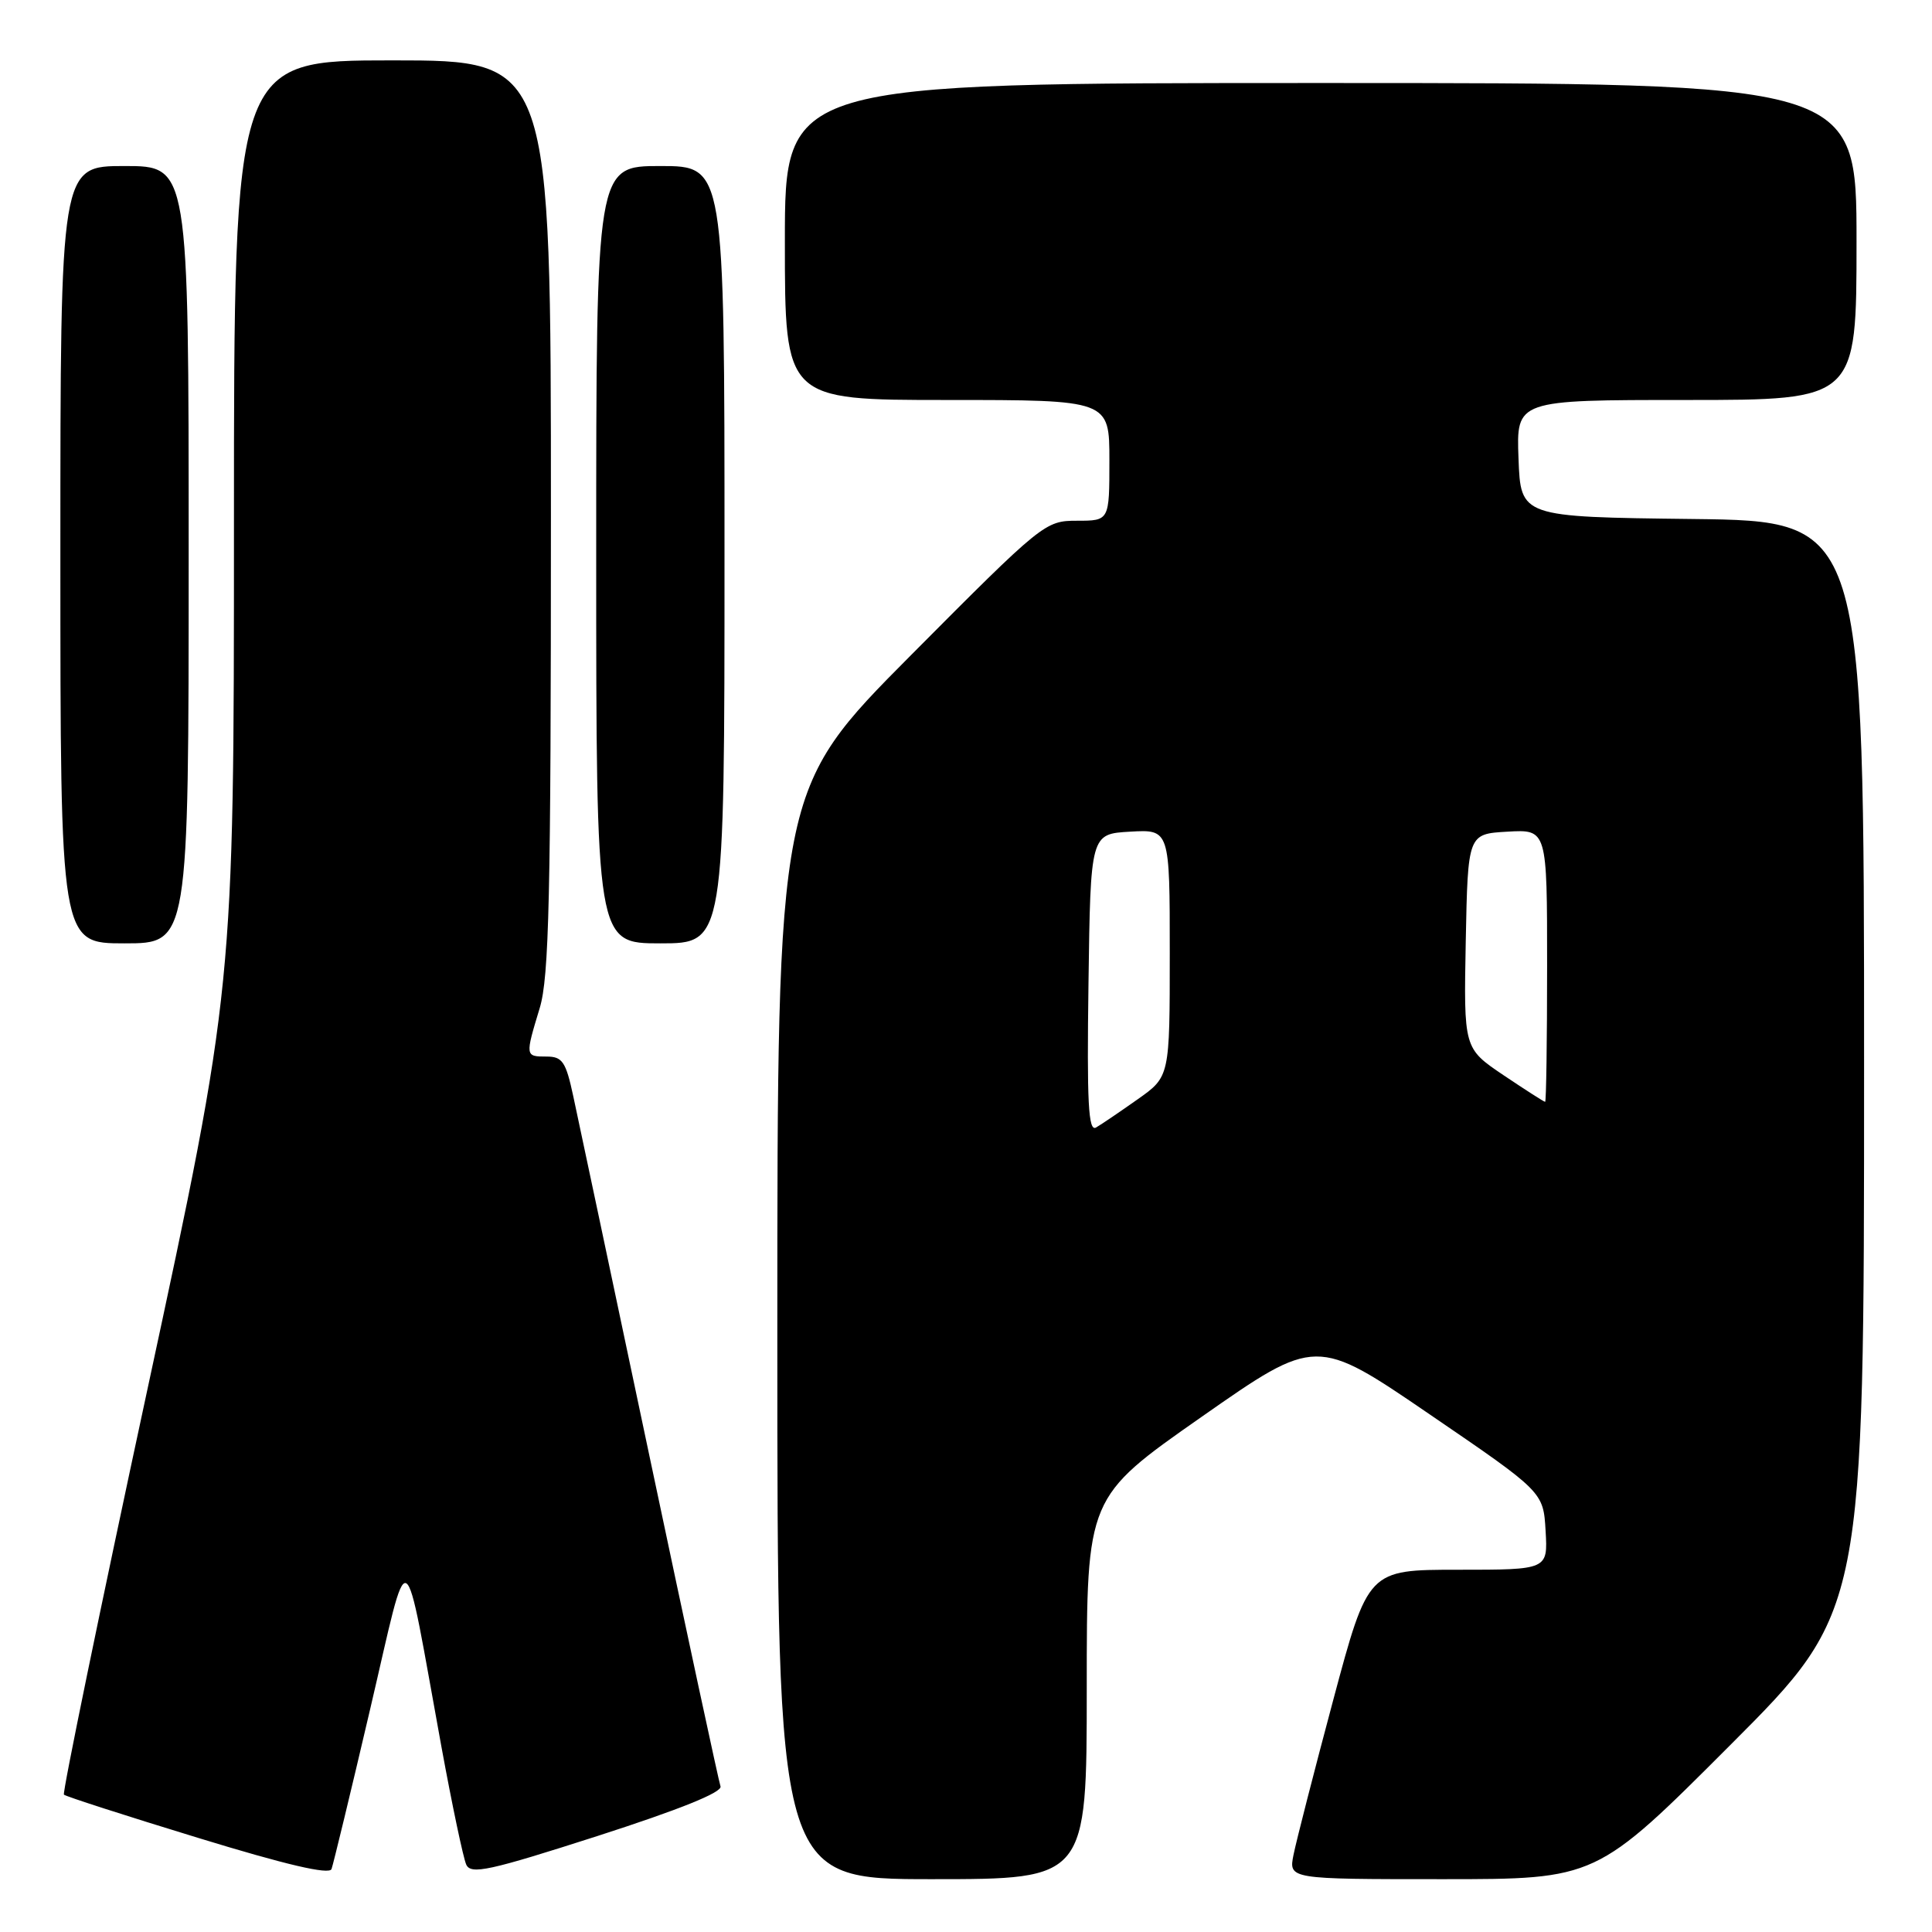 <?xml version="1.0" encoding="UTF-8" standalone="no"?>
<!DOCTYPE svg PUBLIC "-//W3C//DTD SVG 1.1//EN" "http://www.w3.org/Graphics/SVG/1.1/DTD/svg11.dtd" >
<svg xmlns="http://www.w3.org/2000/svg" xmlns:xlink="http://www.w3.org/1999/xlink" version="1.1" viewBox="0 0 256 256">
 <g >
 <path fill="currentColor"
d=" M 49.04 226.50 C 54.39 203.68 53.31 203.11 58.50 231.50 C 59.91 239.20 61.39 246.21 61.78 247.07 C 62.40 248.42 64.80 247.90 79.20 243.27 C 90.06 239.77 95.75 237.48 95.47 236.70 C 95.24 236.04 91.01 216.38 86.07 193.00 C 81.13 169.62 76.59 148.14 75.96 145.25 C 74.98 140.68 74.52 140.00 72.42 140.00 C 69.58 140.00 69.58 139.96 71.51 133.59 C 72.76 129.48 73.00 118.92 73.00 68.34 C 73.00 8.00 73.00 8.00 52.00 8.00 C 31.00 8.00 31.00 8.00 31.00 69.42 C 31.00 130.84 31.00 130.84 19.53 184.12 C 13.22 213.42 8.25 237.58 8.47 237.80 C 8.70 238.03 16.67 240.60 26.19 243.51 C 37.93 247.11 43.64 248.44 43.93 247.66 C 44.16 247.02 46.47 237.50 49.04 226.50 Z  M 144.00 223.69 C 144.00 198.39 144.00 198.39 159.19 187.76 C 174.39 177.13 174.39 177.13 189.44 187.41 C 204.50 197.69 204.50 197.69 204.80 202.85 C 205.10 208.00 205.10 208.00 193.19 208.00 C 181.28 208.00 181.28 208.00 176.66 225.26 C 174.12 234.75 171.76 243.97 171.40 245.76 C 170.75 249.00 170.75 249.00 191.14 249.00 C 211.52 249.00 211.52 249.00 229.26 231.24 C 247.00 213.48 247.00 213.48 247.00 141.26 C 247.00 69.04 247.00 69.04 224.25 68.77 C 201.50 68.50 201.50 68.50 201.21 60.75 C 200.92 53.00 200.92 53.00 223.46 53.00 C 246.00 53.00 246.00 53.00 246.00 32.00 C 246.00 11.00 246.00 11.00 175.00 11.00 C 104.00 11.00 104.00 11.00 104.00 32.00 C 104.00 53.00 104.00 53.00 125.50 53.00 C 147.00 53.00 147.00 53.00 147.00 61.00 C 147.00 69.00 147.00 69.00 142.71 69.00 C 138.49 69.00 138.17 69.25 120.71 86.81 C 103.00 104.63 103.00 104.63 103.00 176.81 C 103.00 249.00 103.00 249.00 123.50 249.00 C 144.00 249.00 144.00 249.00 144.00 223.69 Z  M 25.00 73.50 C 25.00 22.00 25.00 22.00 16.50 22.00 C 8.00 22.00 8.00 22.00 8.00 73.50 C 8.00 125.00 8.00 125.00 16.50 125.00 C 25.00 125.00 25.00 125.00 25.00 73.50 Z  M 96.00 73.50 C 96.00 22.00 96.00 22.00 87.50 22.00 C 79.00 22.00 79.00 22.00 79.00 73.50 C 79.00 125.00 79.00 125.00 87.50 125.00 C 96.00 125.00 96.00 125.00 96.00 73.50 Z  M 144.23 130.32 C 144.50 110.50 144.50 110.50 149.75 110.20 C 155.00 109.90 155.00 109.90 155.00 126.28 C 155.00 142.66 155.00 142.66 150.75 145.66 C 148.41 147.31 145.93 149.00 145.23 149.40 C 144.21 149.99 144.01 146.14 144.23 130.32 Z  M 199.21 142.46 C 193.95 138.91 193.95 138.91 194.22 124.71 C 194.50 110.50 194.50 110.50 199.75 110.20 C 205.00 109.90 205.00 109.90 205.00 127.95 C 205.00 137.88 204.88 146.00 204.74 146.00 C 204.59 146.00 202.10 144.40 199.21 142.46 Z "/>
</g>
</svg>